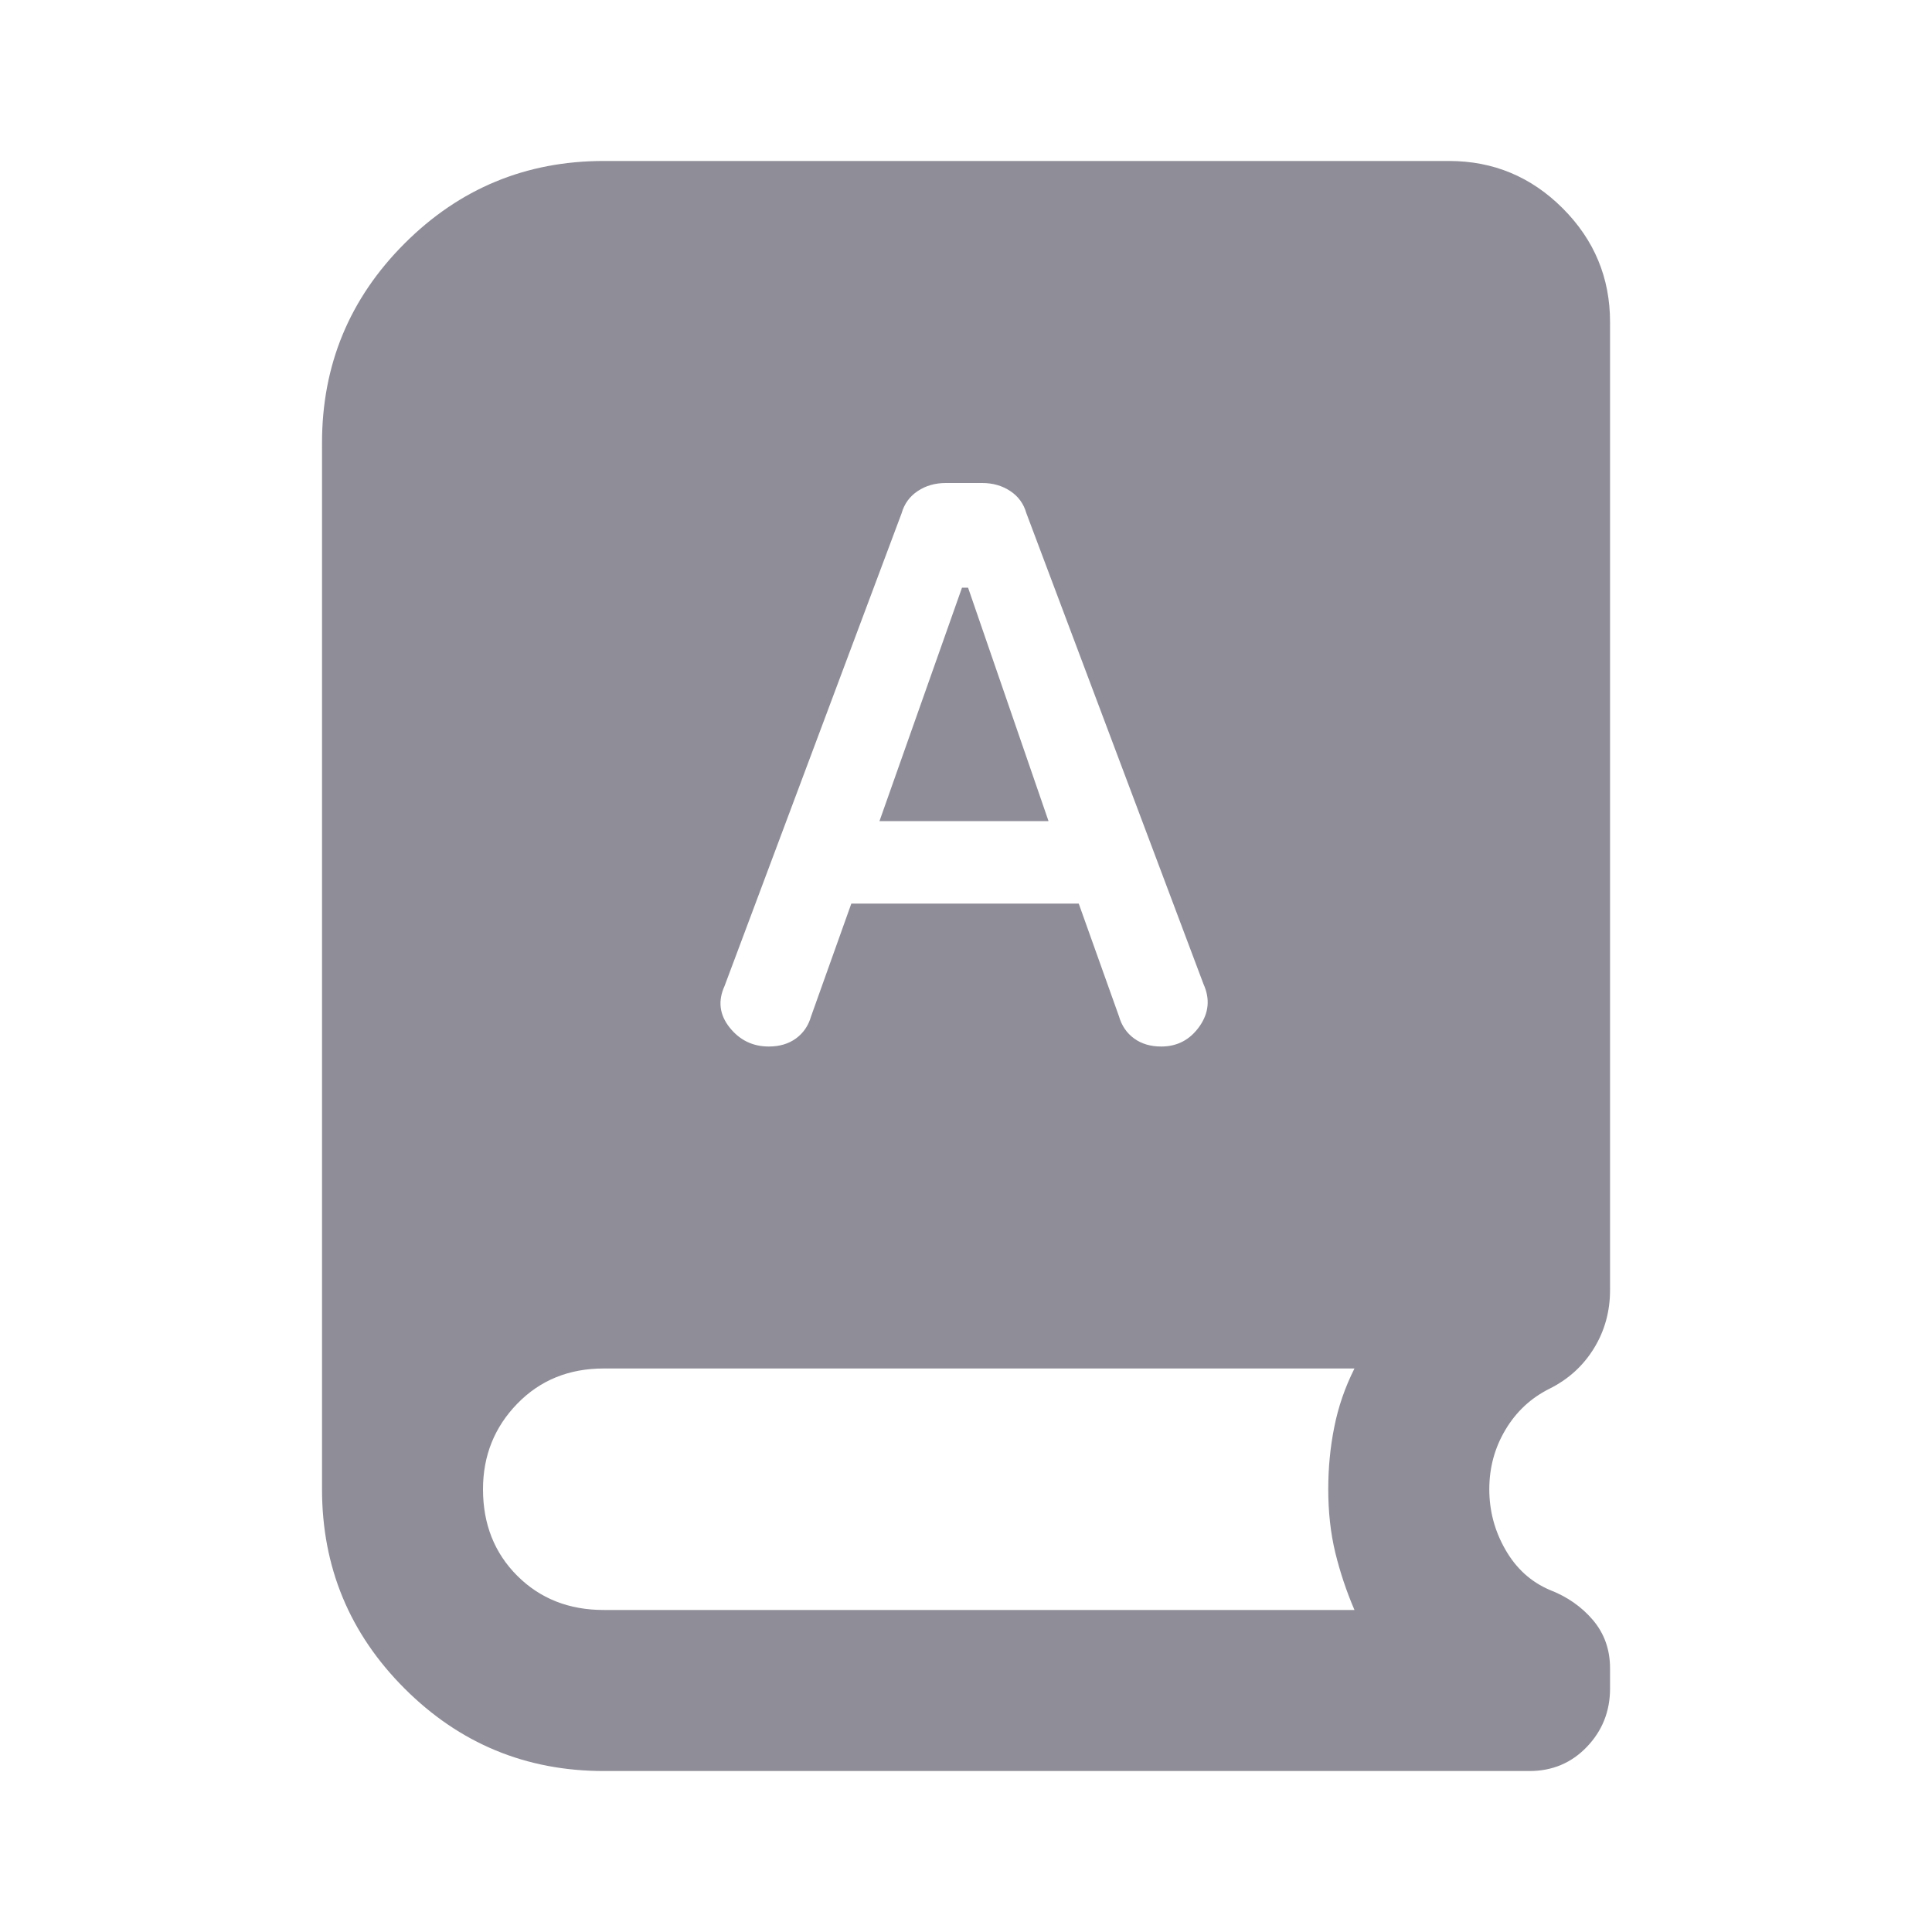<svg width="28" height="28" viewBox="0 0 28 28" fill="none" xmlns="http://www.w3.org/2000/svg">
<path d="M8.75 25.667C7.623 25.667 6.66 25.268 5.863 24.471C5.066 23.674 4.667 22.711 4.667 21.583V6.417C4.667 5.289 5.066 4.326 5.863 3.529C6.66 2.732 7.623 2.333 8.75 2.333H21C21.642 2.333 22.191 2.562 22.648 3.019C23.105 3.476 23.334 4.025 23.334 4.667V18.696C23.334 19.007 23.256 19.289 23.1 19.542C22.945 19.794 22.731 19.989 22.459 20.125C22.186 20.261 21.973 20.46 21.817 20.723C21.661 20.985 21.584 21.272 21.584 21.583C21.584 21.895 21.661 22.186 21.817 22.458C21.973 22.731 22.186 22.925 22.459 23.042C22.711 23.139 22.921 23.285 23.086 23.479C23.251 23.674 23.334 23.907 23.334 24.179V24.471C23.334 24.801 23.222 25.083 22.998 25.317C22.775 25.55 22.497 25.667 22.167 25.667H8.75ZM12.338 13.096H15.634L16.217 14.729C16.256 14.865 16.329 14.972 16.436 15.05C16.543 15.128 16.674 15.167 16.829 15.167C17.063 15.167 17.247 15.069 17.384 14.875C17.52 14.681 17.539 14.476 17.442 14.262L14.875 7.438C14.836 7.301 14.759 7.194 14.642 7.117C14.525 7.039 14.389 7 14.234 7H13.709C13.553 7 13.417 7.039 13.3 7.117C13.184 7.194 13.106 7.301 13.067 7.438L10.5 14.292C10.403 14.506 10.427 14.705 10.573 14.89C10.719 15.074 10.909 15.167 11.142 15.167C11.297 15.167 11.429 15.128 11.536 15.05C11.643 14.972 11.716 14.865 11.755 14.729L12.338 13.096ZM12.746 11.9L13.942 8.517H14.03L15.196 11.9H12.746ZM8.75 23.333H19.63C19.513 23.061 19.421 22.784 19.352 22.502C19.284 22.22 19.25 21.914 19.25 21.583C19.25 21.272 19.279 20.971 19.338 20.679C19.396 20.387 19.493 20.106 19.63 19.833H8.75C8.245 19.833 7.827 20.003 7.496 20.344C7.166 20.684 7 21.097 7 21.583C7 22.089 7.166 22.507 7.496 22.837C7.827 23.168 8.245 23.333 8.75 23.333Z" fill="#8F8D98"/>
</svg>
